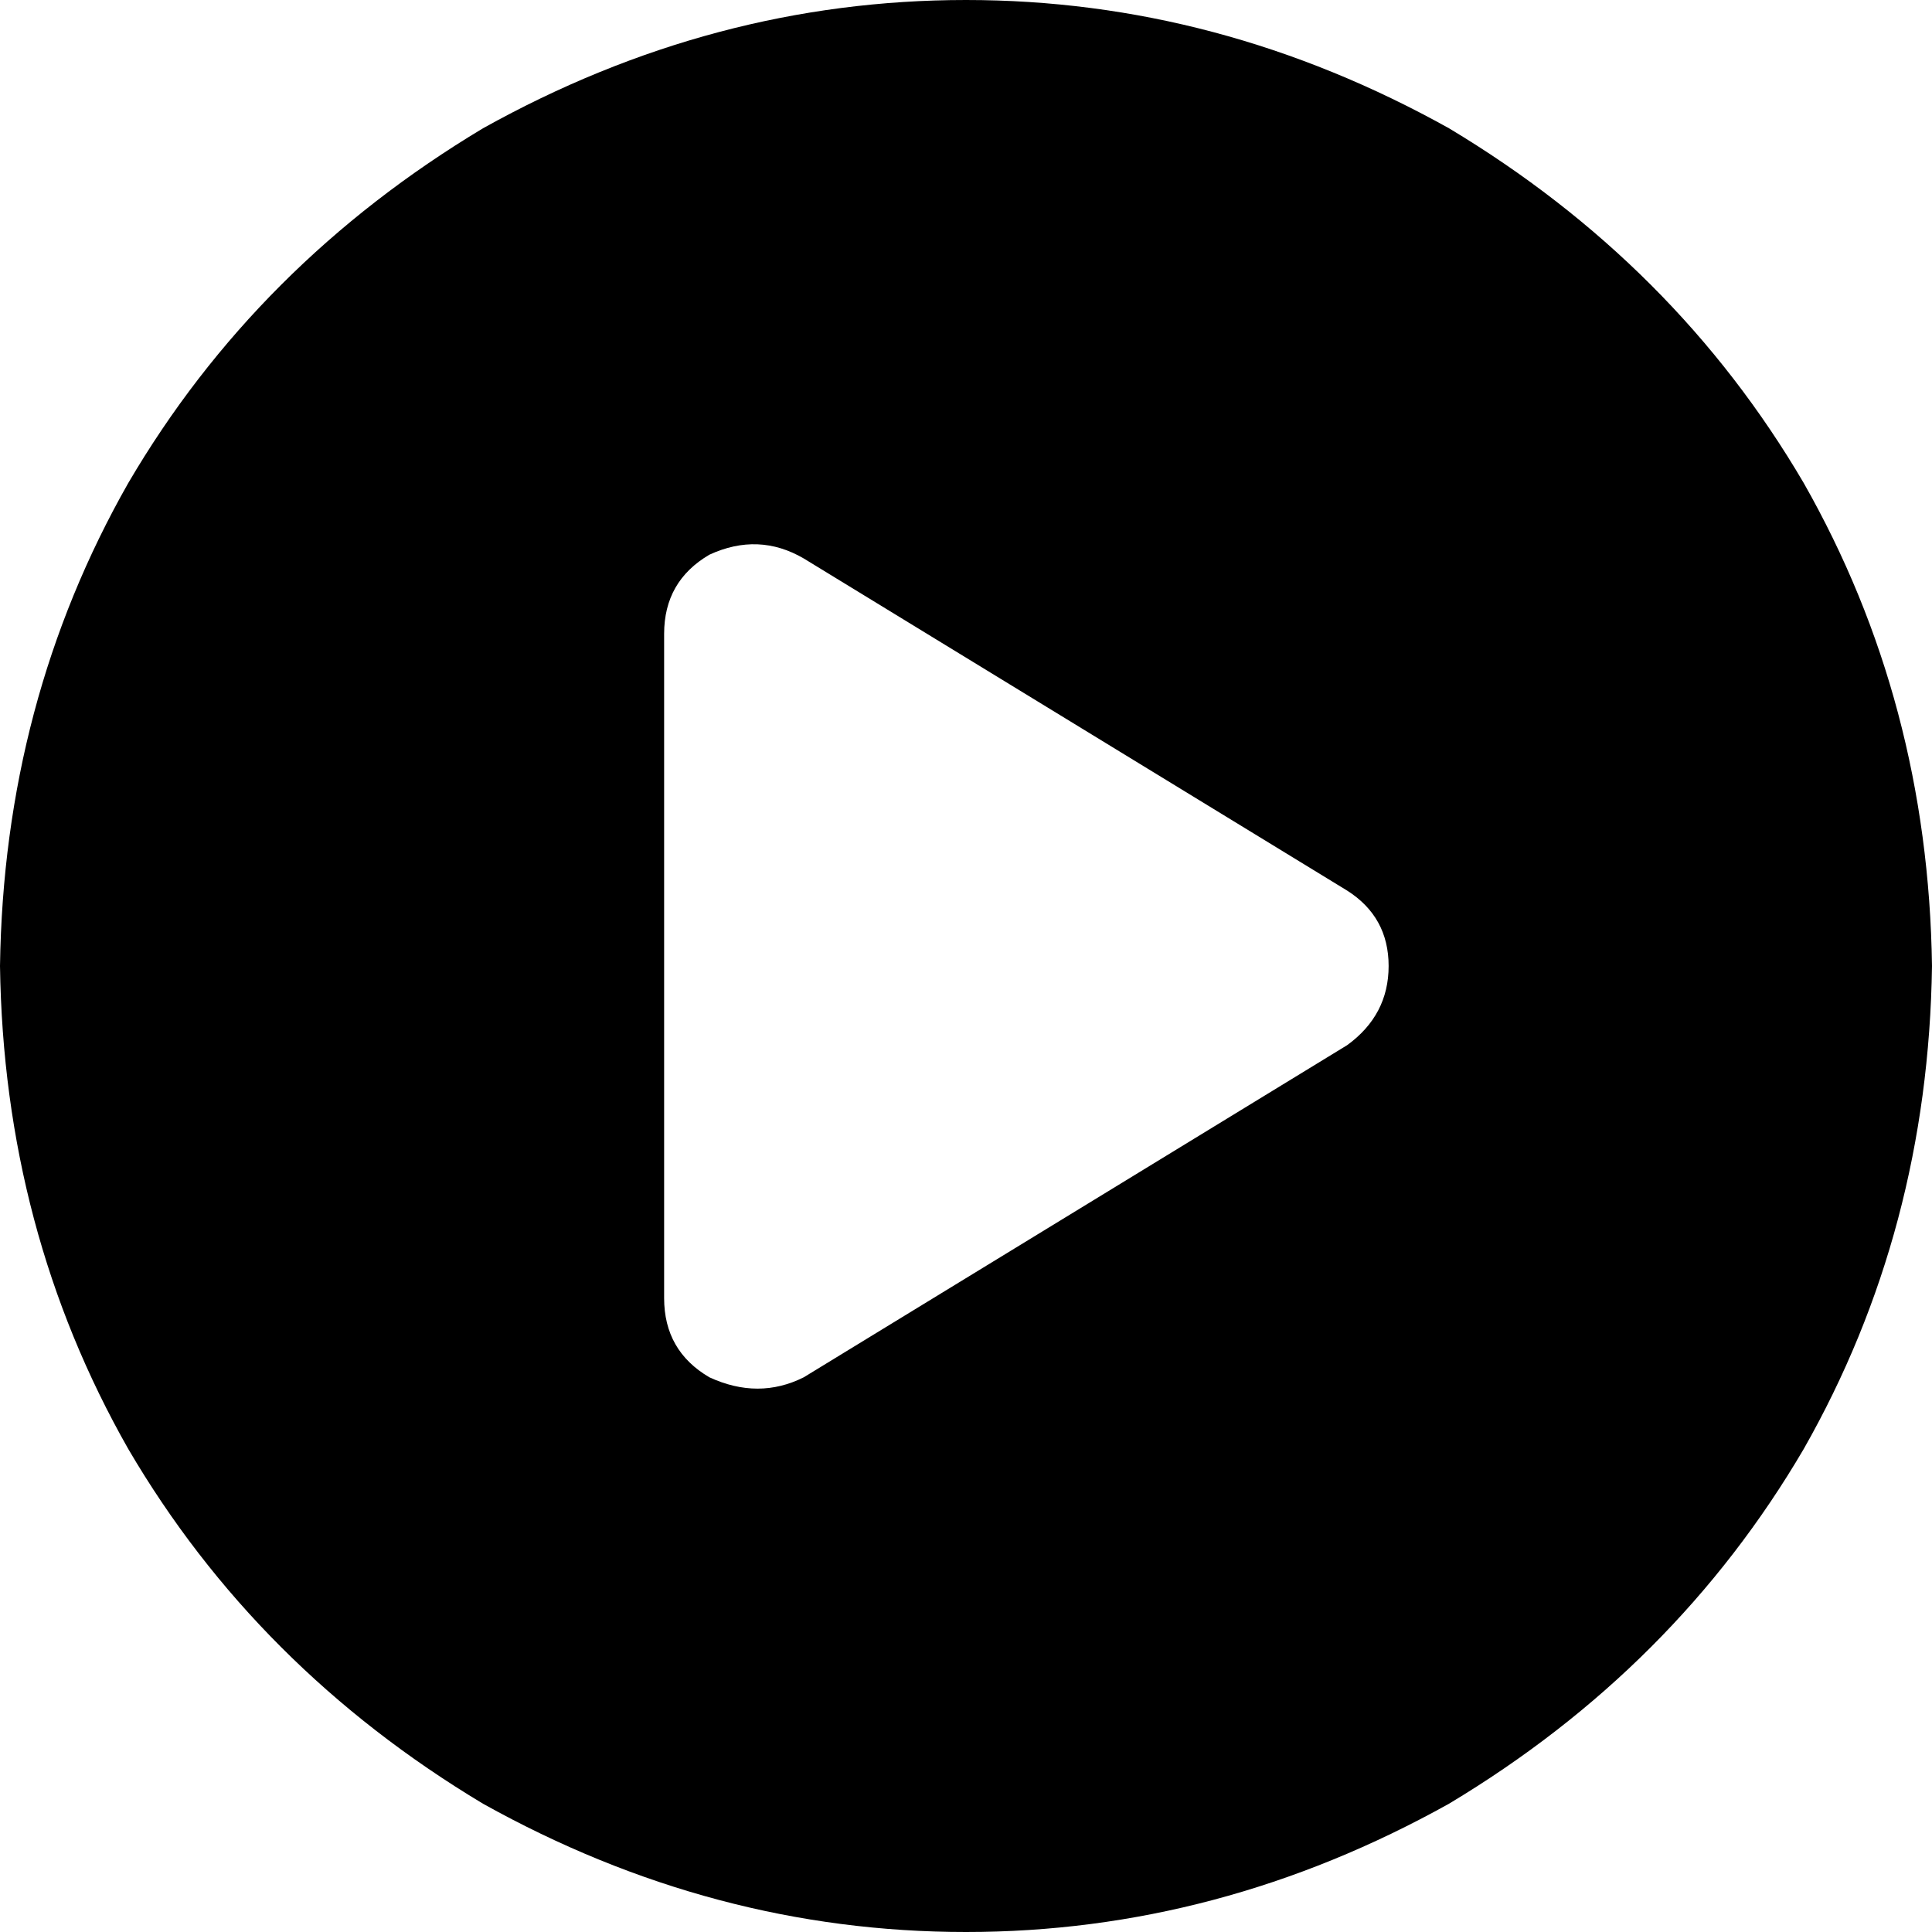 <svg xmlns="http://www.w3.org/2000/svg" viewBox="0 0 20 20">
  <path d="M0 10Q0.039 12.734 1.328 15Q2.656 17.266 5 18.672Q7.383 20 10 20Q12.617 20 15 18.672Q17.344 17.266 18.672 15Q19.961 12.734 20 10Q19.961 7.266 18.672 5Q17.344 2.734 15 1.328Q12.617 0 10 0Q7.383 0 5 1.328Q2.656 2.734 1.328 5Q0.039 7.266 0 10ZM7.344 14.258Q6.875 13.984 6.875 13.438L6.875 6.562Q6.875 6.016 7.344 5.742Q7.852 5.508 8.32 5.781L13.945 9.219Q14.375 9.492 14.375 10Q14.375 10.508 13.945 10.82L8.32 14.258Q7.852 14.492 7.344 14.258Z" />
</svg>